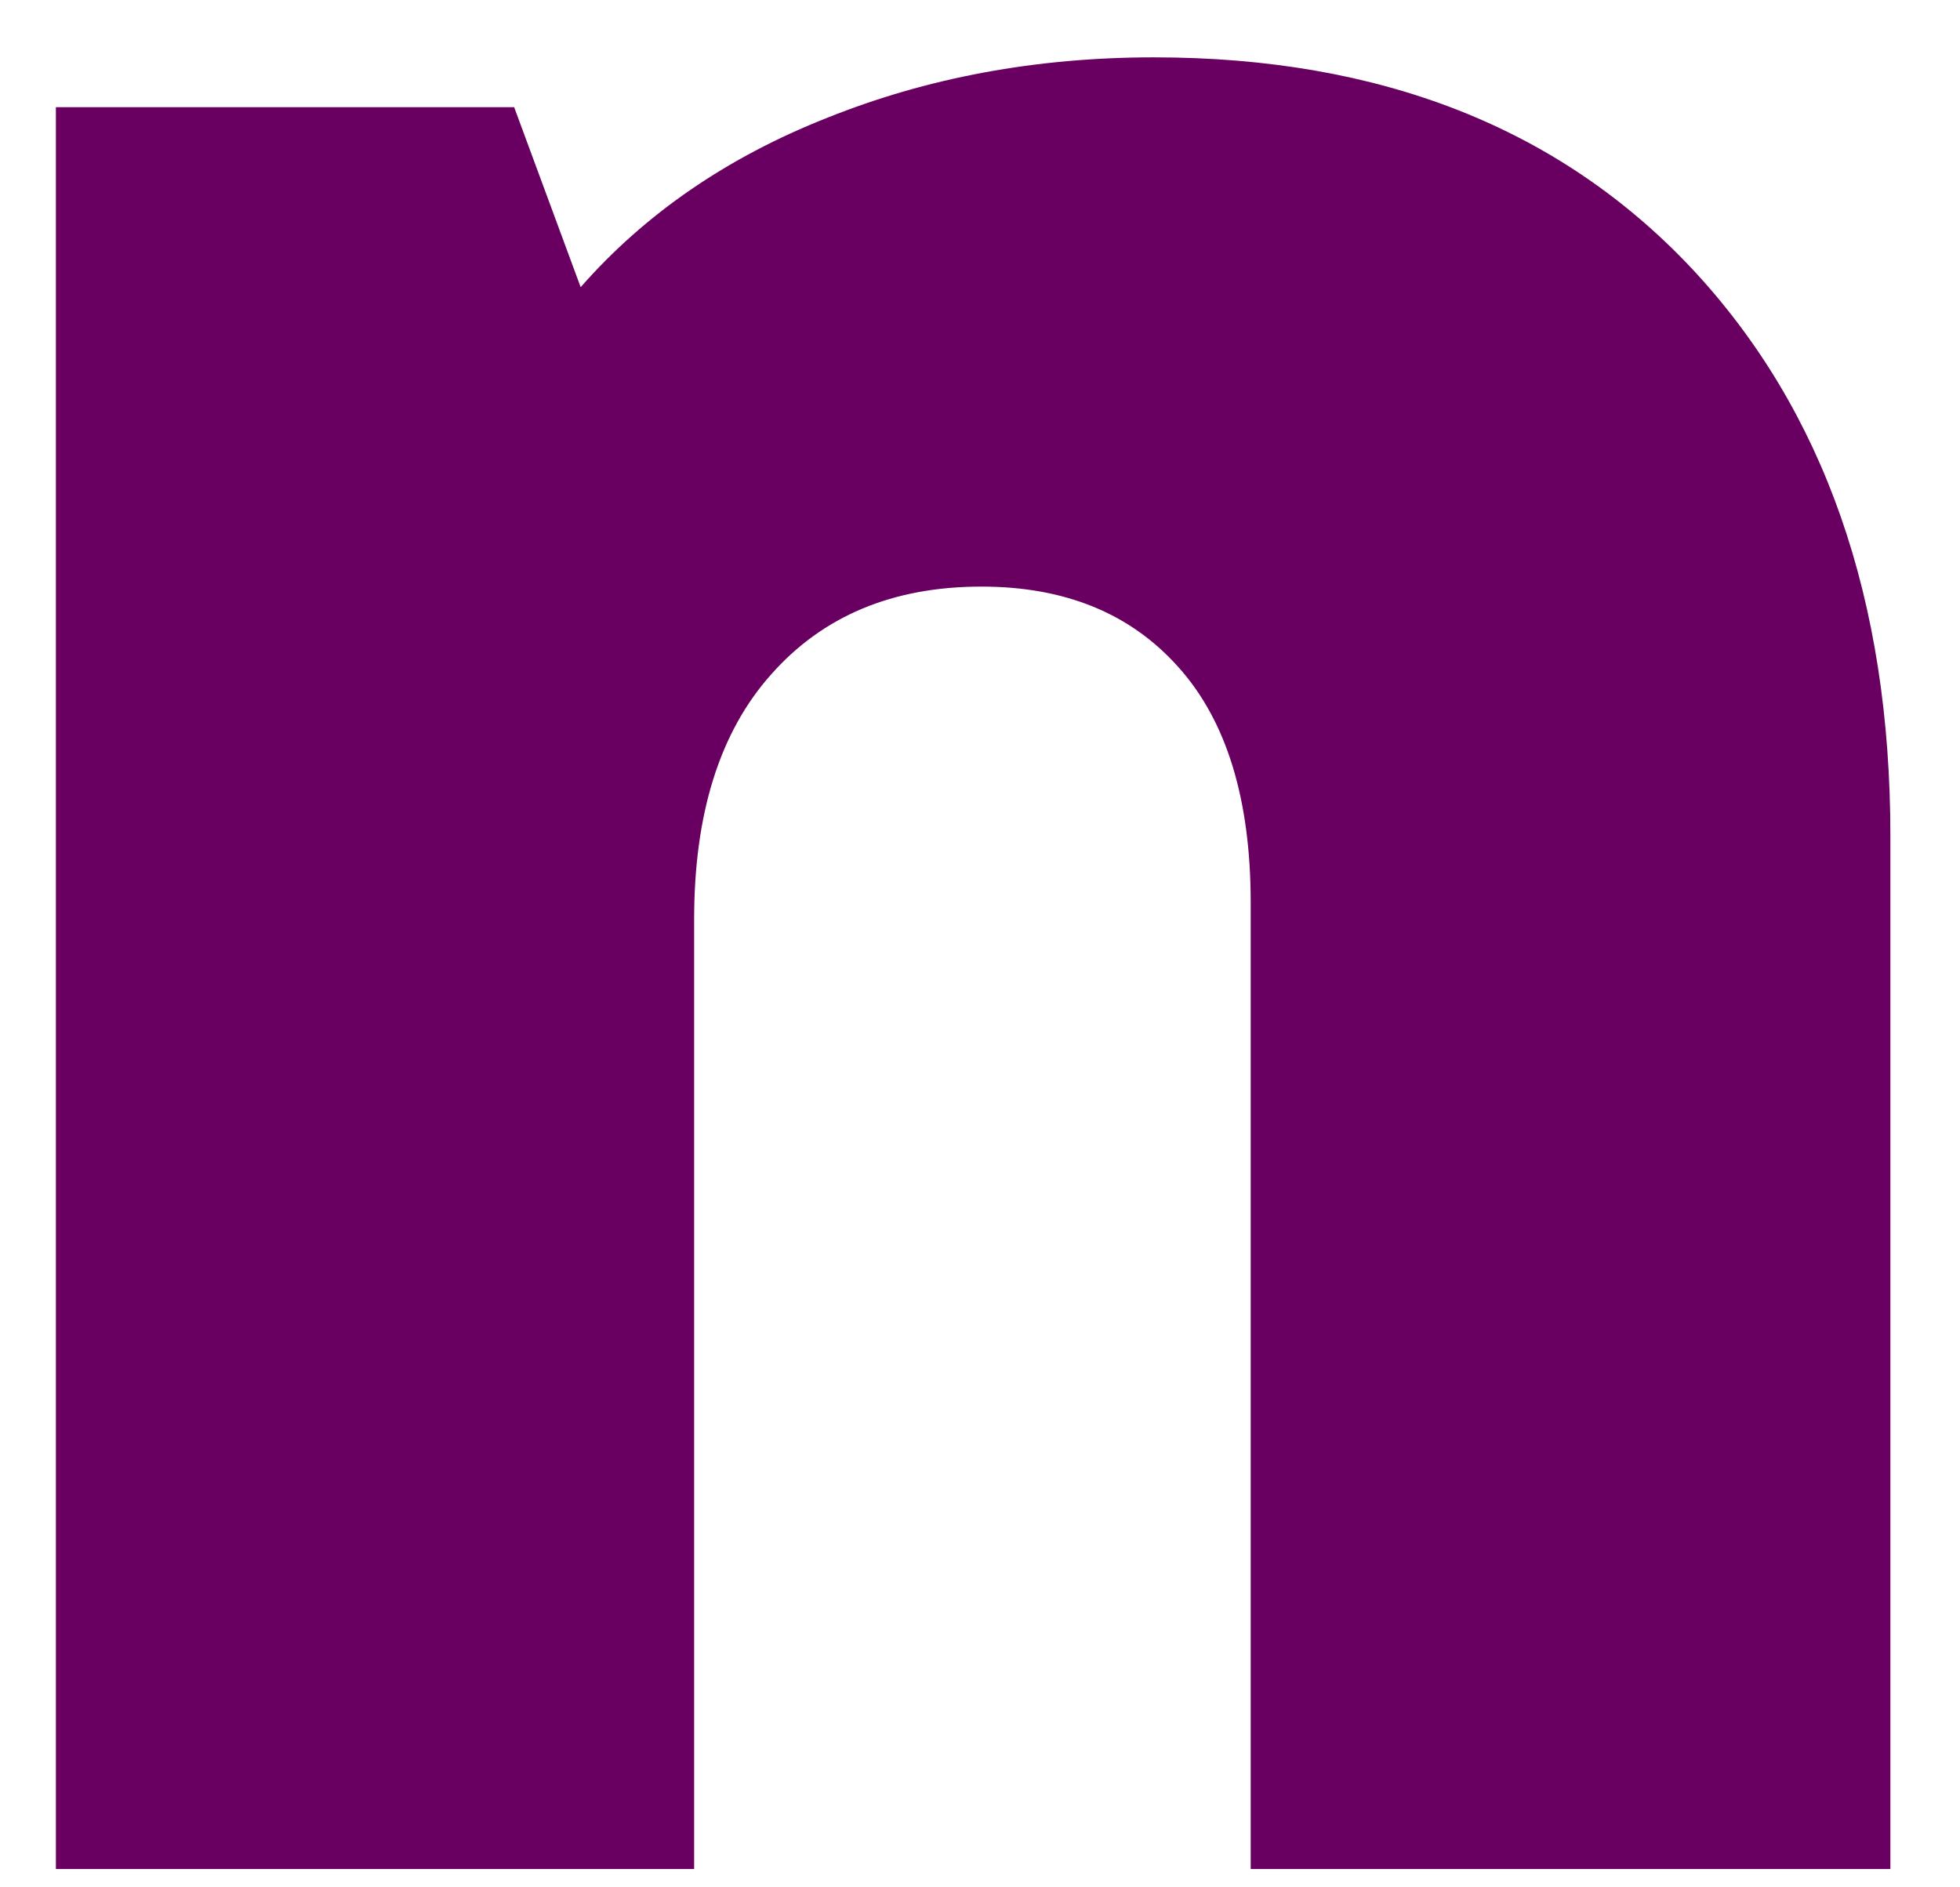 <svg width="27" height="26" viewBox="0 0 27 26" fill="none" xmlns="http://www.w3.org/2000/svg">
<path d="M0.77 25.748V1.477H7.083L7.999 3.956C8.885 2.946 10.02 2.165 11.395 1.623C12.77 1.071 14.27 0.79 15.895 0.79C19.02 0.79 21.489 1.764 23.312 3.706C25.13 5.654 26.041 8.259 26.041 11.519V25.748H17.229V12.436C17.229 11.008 16.895 9.925 16.229 9.186C15.572 8.451 14.671 8.081 13.52 8.081C12.296 8.081 11.333 8.488 10.624 9.29C9.916 10.082 9.562 11.207 9.562 12.665V25.748H0.77Z" fill="#690061"/>
</svg>
